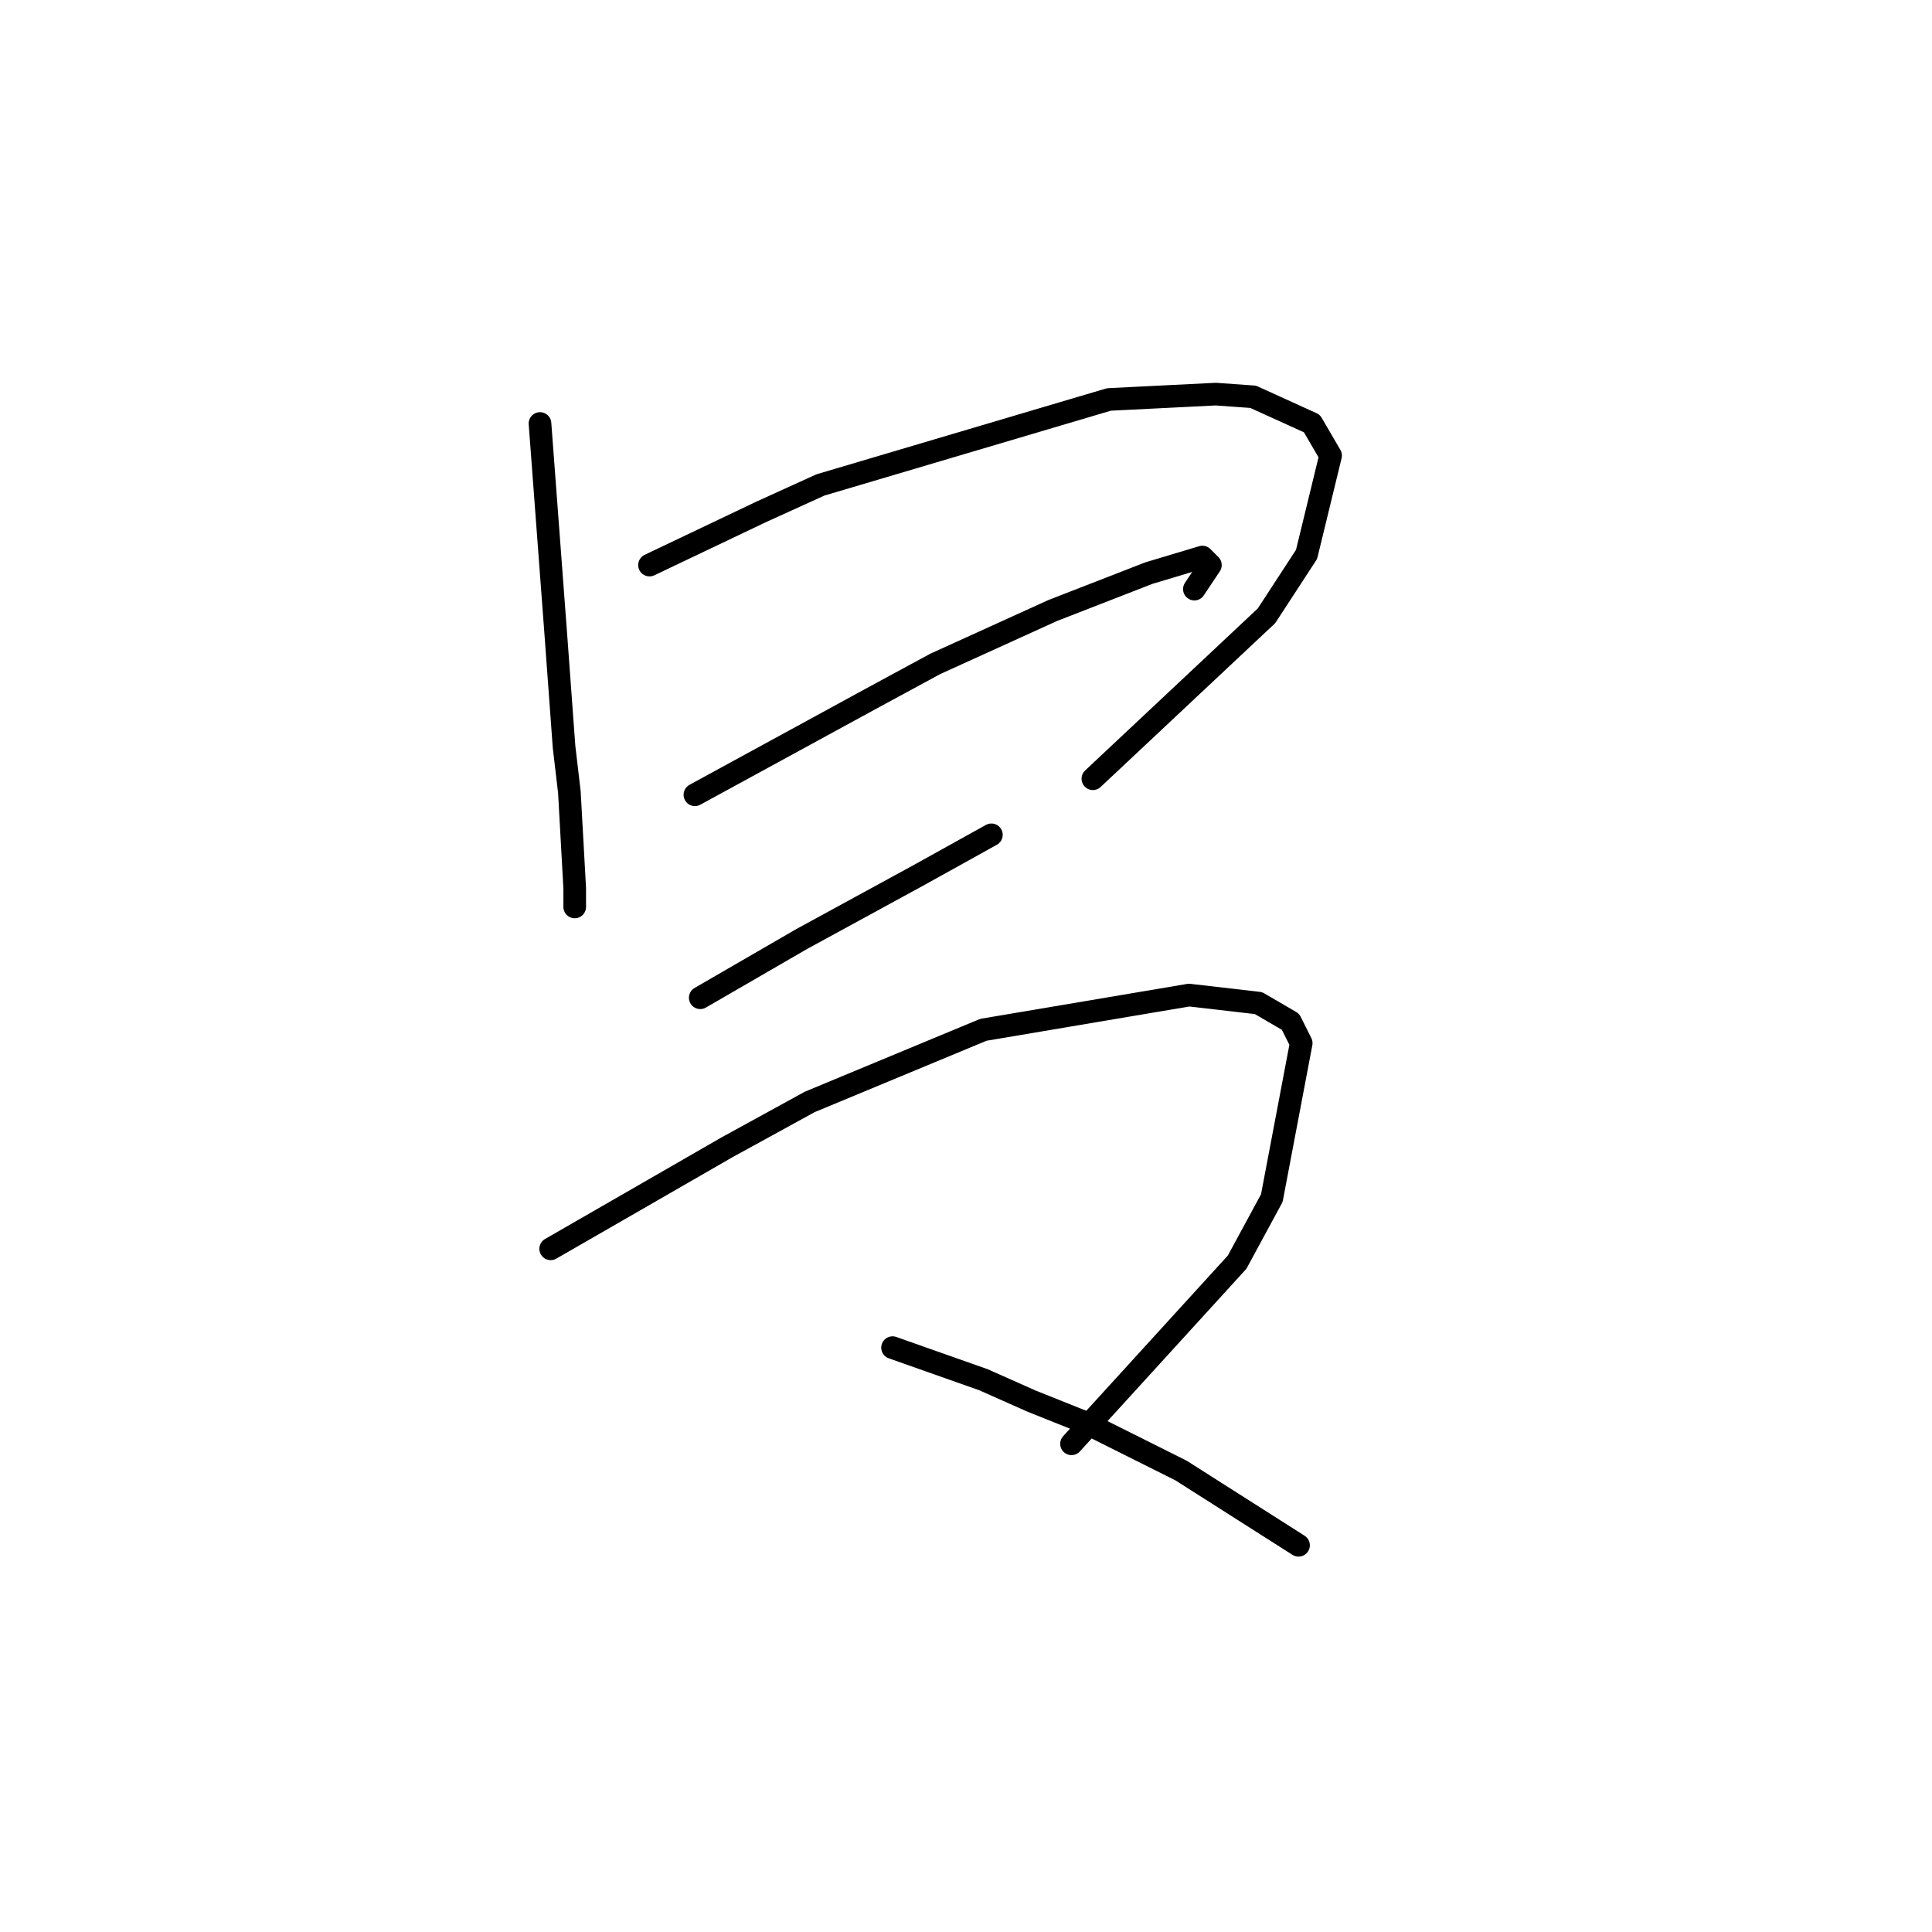 <?xml version="1.0" standalone="no"?>
    <svg width="256" height="256" xmlns="http://www.w3.org/2000/svg" version="1.1">
    <polyline stroke="black" stroke-width="3" stroke-linecap="round" fill="transparent" stroke-linejoin="round" points="71.552 56.116 72.614 70.273 73.676 84.429 74.738 98.94 75.445 104.956 76.153 117.697 76.153 120.174 76.153 120.174 " />
        <polyline stroke="black" stroke-width="3" stroke-linecap="round" fill="transparent" stroke-linejoin="round" points="86.063 74.874 93.495 71.334 100.927 67.795 108.713 64.256 146.936 52.931 161.092 52.223 166.047 52.577 173.833 56.116 176.31 60.363 173.125 73.458 167.817 81.598 144.812 103.186 144.812 103.186 " />
        <polyline stroke="black" stroke-width="3" stroke-linecap="round" fill="transparent" stroke-linejoin="round" points="92.079 105.31 99.865 101.063 107.651 96.816 115.438 92.569 123.931 87.968 139.504 80.89 152.244 75.935 159.323 73.812 160.384 74.874 158.261 78.059 158.261 78.059 " />
        <polyline stroke="black" stroke-width="3" stroke-linecap="round" fill="transparent" stroke-linejoin="round" points="92.787 132.207 99.511 128.314 106.236 124.421 121.808 115.927 131.364 110.619 131.364 110.619 " />
        <polyline stroke="black" stroke-width="3" stroke-linecap="round" fill="transparent" stroke-linejoin="round" points="72.968 165.475 84.647 158.751 96.326 152.026 107.297 146.01 130.302 136.454 157.553 131.853 166.755 132.915 171.002 135.392 172.417 138.224 168.524 158.751 163.923 167.245 141.981 191.311 141.981 191.311 " />
        <polyline stroke="black" stroke-width="3" stroke-linecap="round" fill="transparent" stroke-linejoin="round" points="118.269 178.57 124.285 180.693 130.302 182.817 136.672 185.648 143.75 188.479 156.491 194.85 172.063 204.759 172.063 204.759 " />
        </svg>